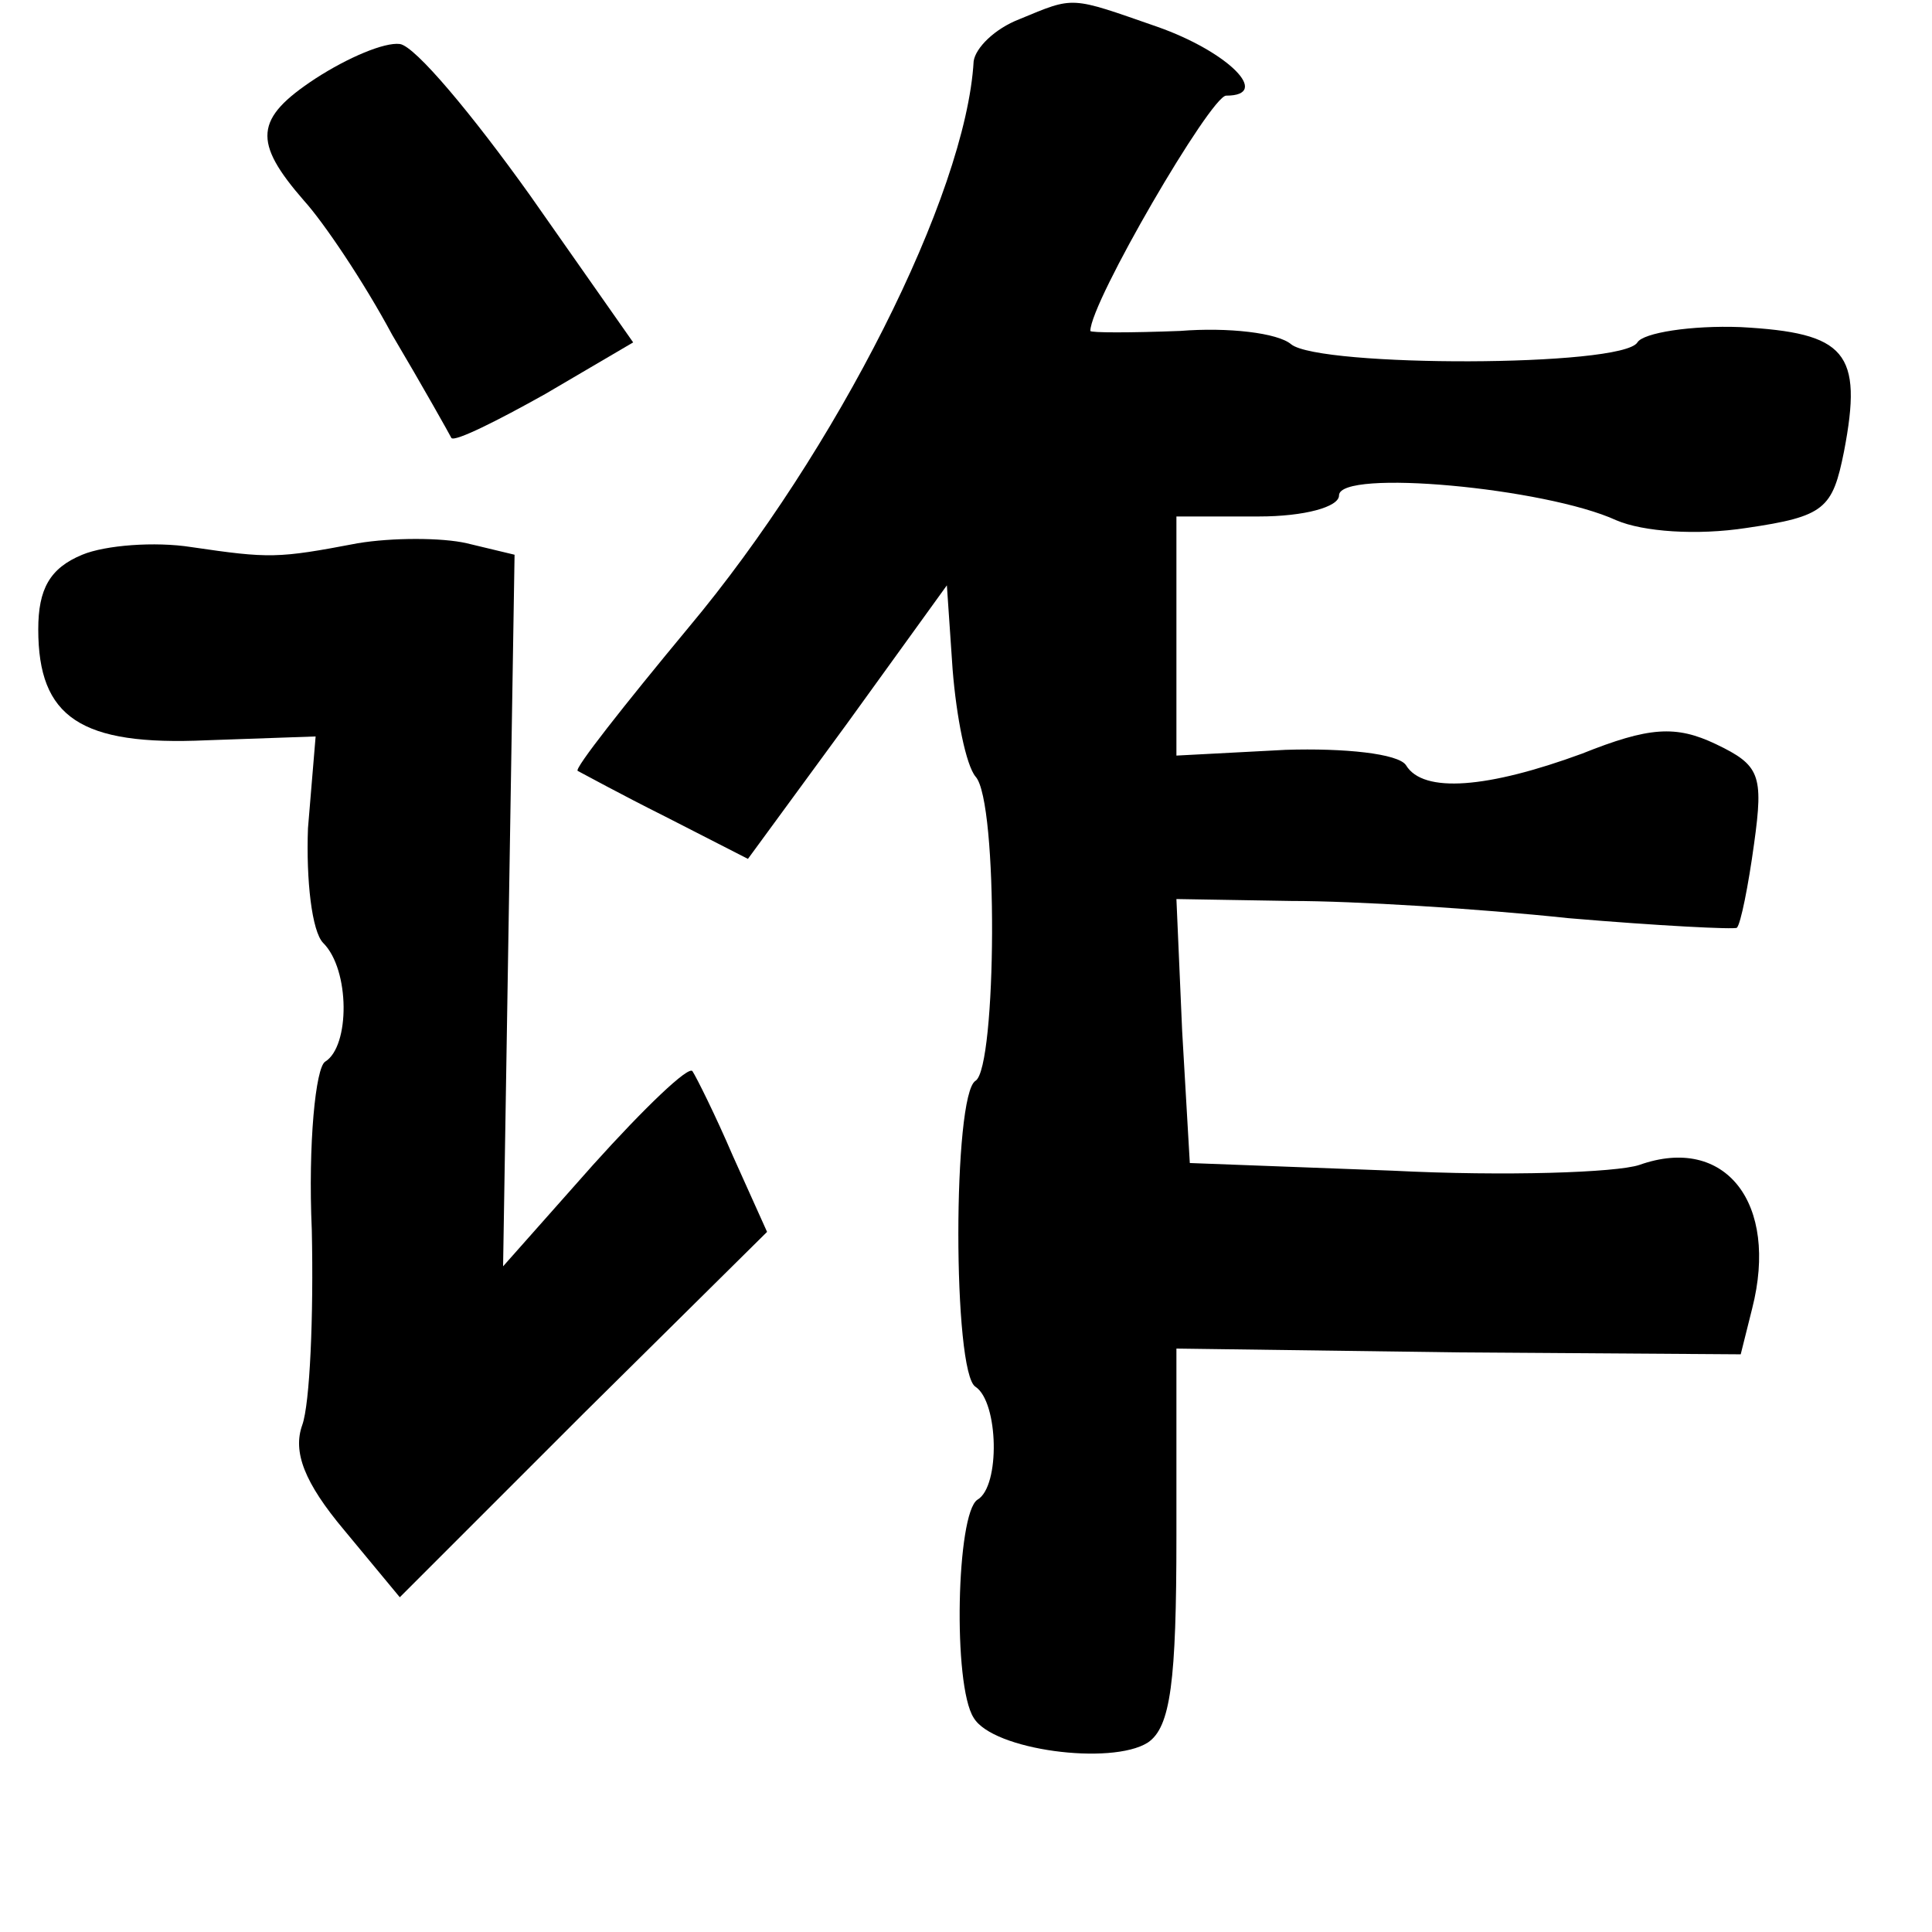 <?xml version="1.0" standalone="no"?>
<!DOCTYPE svg PUBLIC "-//W3C//DTD SVG 20010904//EN"
 "http://www.w3.org/TR/2001/REC-SVG-20010904/DTD/svg10.dtd">
<svg version="1.0" xmlns="http://www.w3.org/2000/svg"
 width="101pt" height="101pt" viewBox="0 0 101 101"
 preserveAspectRatio="xMidYMid meet">
<g transform="translate(0,101) scale(0.1,-0.1)"
fill="#000000" stroke="none">
<path d="M533 1000 c-13 -5 -23 -15 -24 -22 -4 -70 -72 -204 -149 -296 -34
-41 -60 -74 -58 -75 2 -1 22 -12 46 -24 l43 -22 52 71 52 72 3 -44 c2 -25 7
-50 12 -56 12 -13 11 -152 0 -159 -12 -7 -12 -153 0 -160 12 -8 13 -52 1 -59
-11 -7 -13 -97 -2 -114 10 -17 72 -25 91 -13 12 8 15 32 15 108 l0 98 148 -2
147 -1 6 24 c14 55 -14 91 -59 75 -12 -4 -70 -6 -129 -3 l-106 4 -4 69 -3 69
60 -1 c33 0 98 -4 145 -9 47 -4 87 -6 88 -5 2 2 6 22 9 44 5 36 3 41 -20 52
-21 10 -35 9 -70 -5 -49 -18 -83 -21 -92 -6 -4 6 -32 9 -63 8 l-57 -3 0 62 0
63 43 0 c24 0 42 5 42 11 0 14 108 4 145 -13 14 -6 42 -8 68 -4 41 6 45 10 51
40 10 52 1 62 -54 65 -26 1 -51 -3 -54 -8 -8 -13 -166 -13 -181 -1 -7 6 -33 9
-58 7 -26 -1 -47 -1 -47 0 0 15 63 123 71 123 24 0 1 23 -36 36 -46 16 -43 16
-72 4z"/>
<path d="M165 969 c-32 -21 -33 -33 -6 -64 10 -11 31 -42 46 -70 16 -27 30
-52 31 -54 2 -2 24 9 49 23 l46 27 -54 77 c-30 42 -60 78 -68 79 -8 1 -27 -7
-44 -18z"/>
<path d="M43 720 c-17 -7 -23 -18 -23 -39 0 -46 22 -61 88 -58 l57 2 -4 -48
c-1 -27 2 -54 8 -60 14 -14 14 -54 1 -62 -5 -3 -9 -43 -7 -88 1 -45 -1 -91 -5
-102 -5 -14 1 -30 22 -55 l29 -35 96 96 96 95 -18 40 c-9 21 -19 41 -21 44 -2
3 -25 -19 -52 -49 l-47 -53 3 186 3 186 -25 6 c-13 3 -39 3 -57 0 -42 -8 -46
-8 -87 -2 -19 3 -45 1 -57 -4z"/>
</g>
</svg>
